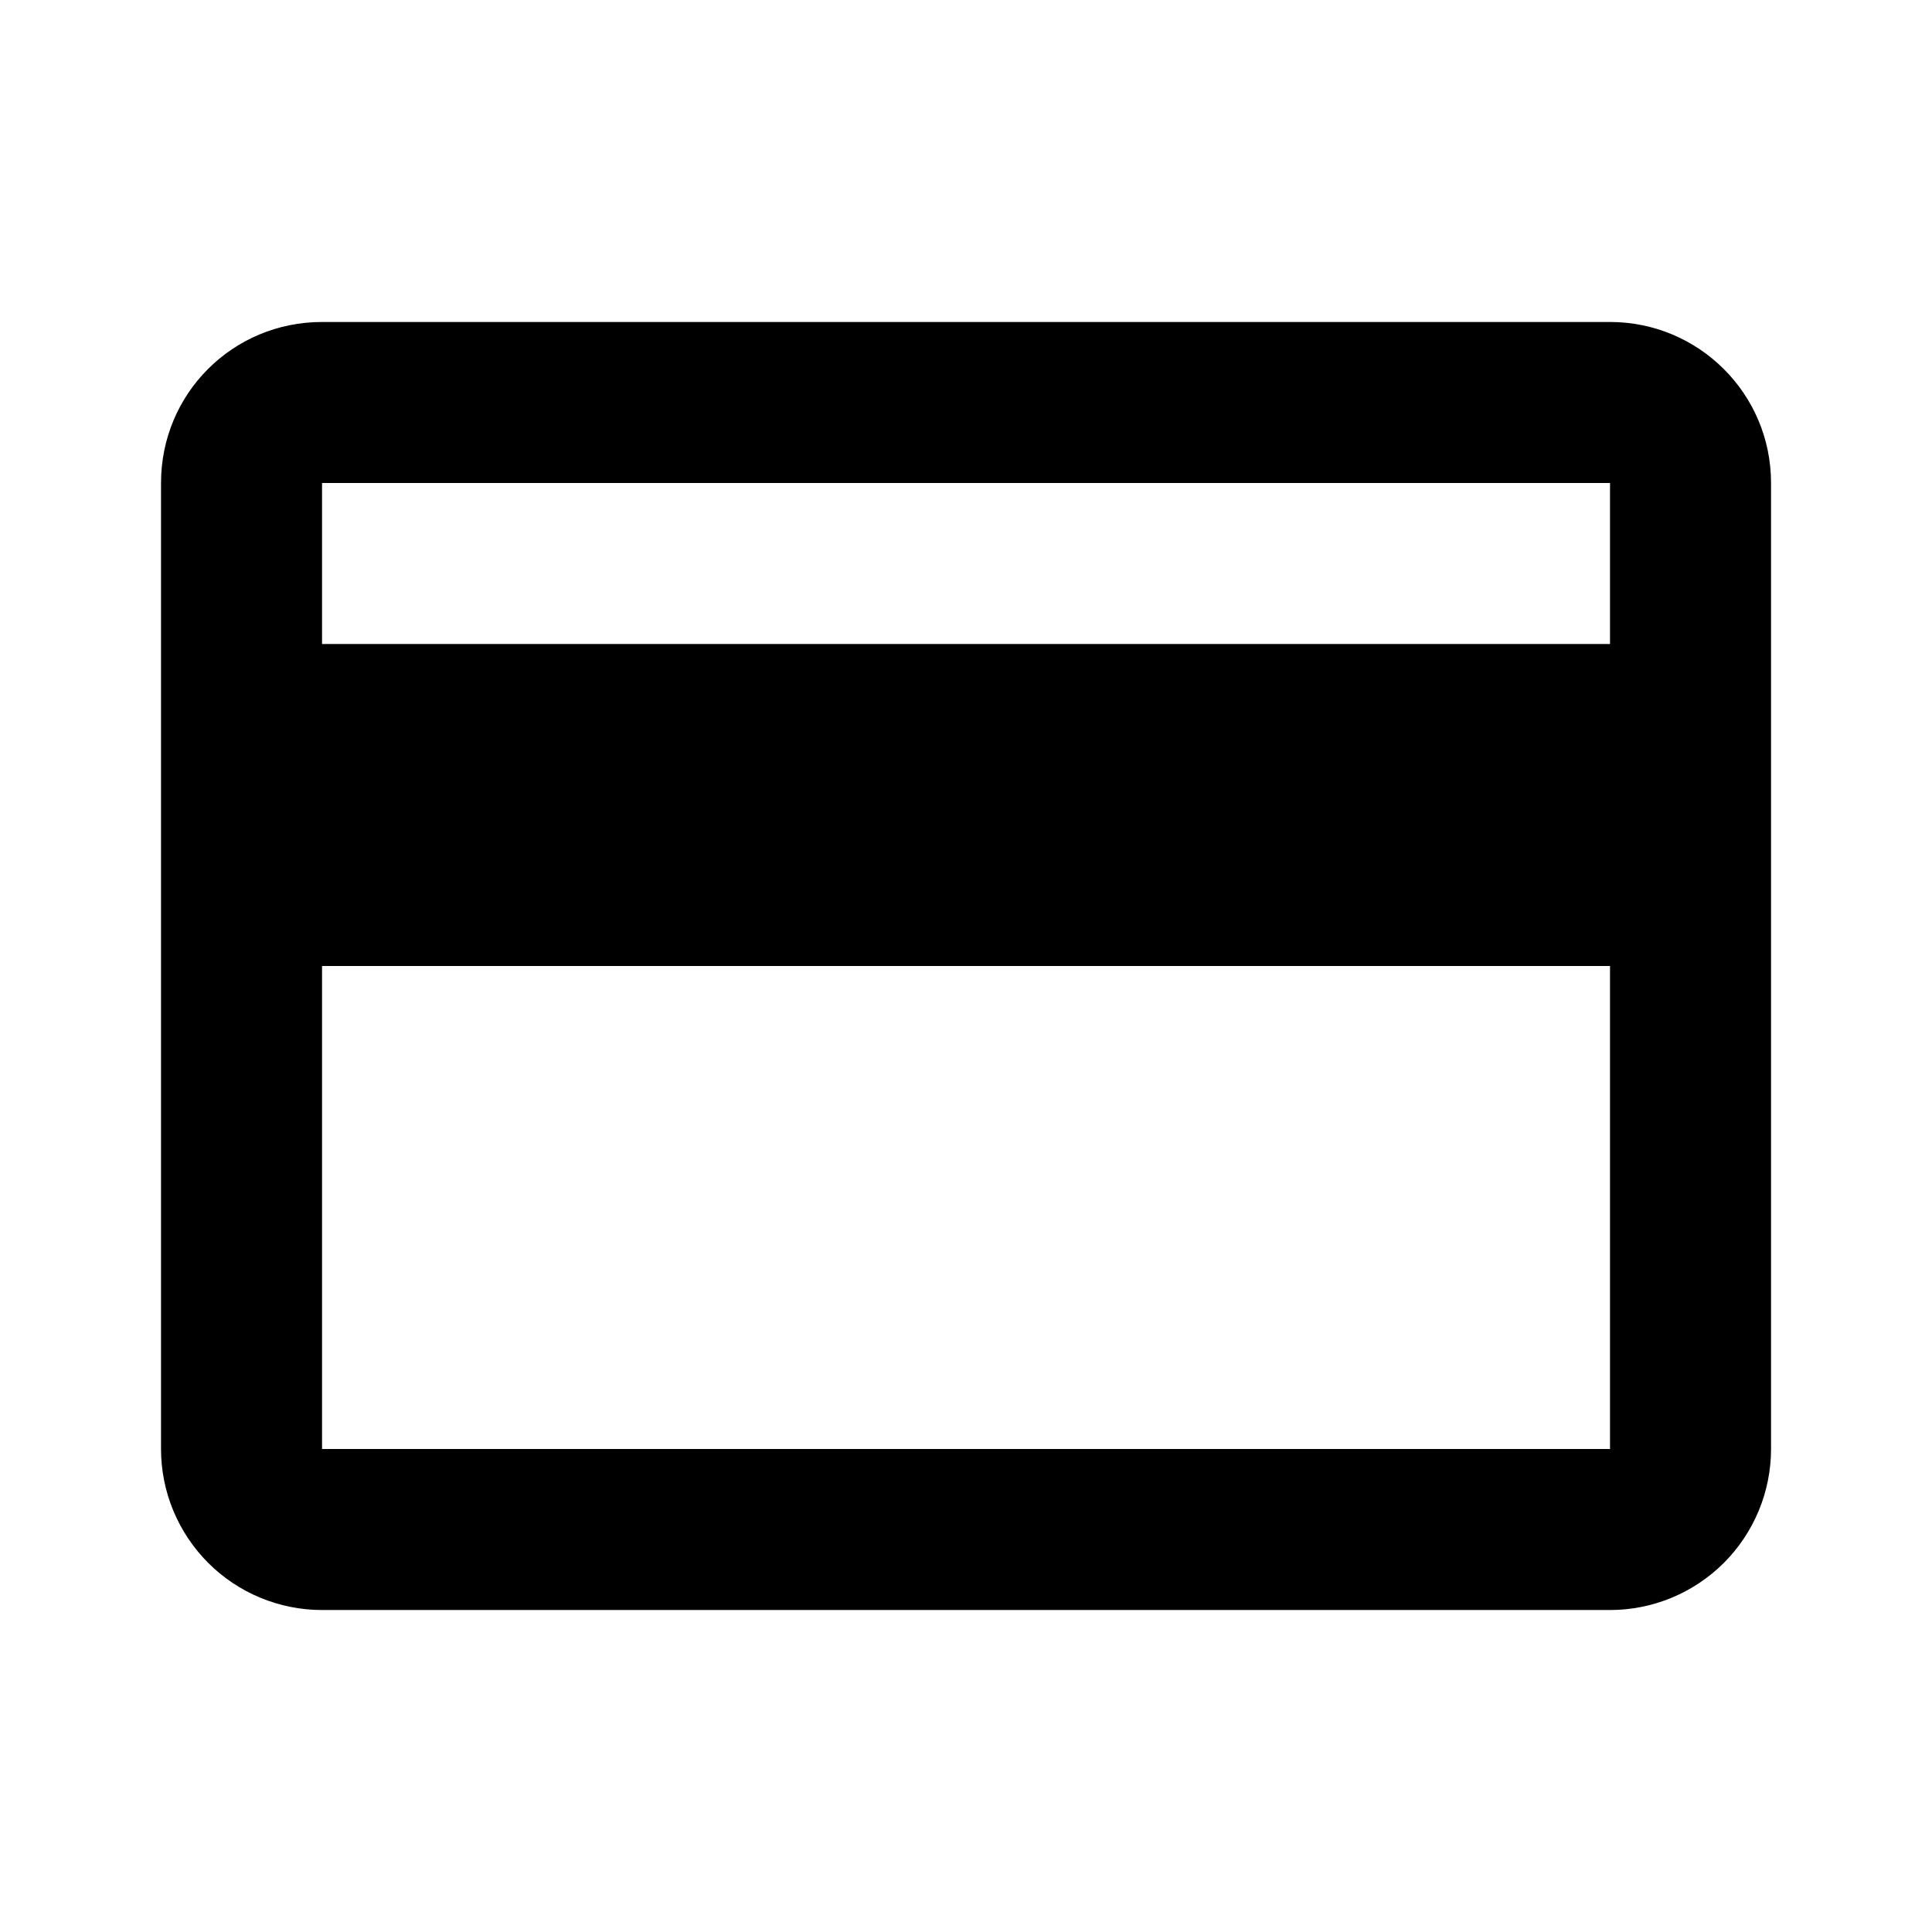 <svg width="32" height="32" viewBox="0 0 32 32" fill="none" xmlns="http://www.w3.org/2000/svg">
<path d="M26.667 10.667H5.334V8H26.667V10.667ZM26.667 24H5.334V16H26.667V24ZM26.667 5.333H5.334C3.854 5.333 2.667 6.52 2.667 8V24C2.667 24.707 2.948 25.385 3.448 25.886C3.948 26.386 4.626 26.667 5.334 26.667H26.667C27.374 26.667 28.052 26.386 28.553 25.886C29.053 25.385 29.334 24.707 29.334 24V8C29.334 6.52 28.134 5.333 26.667 5.333Z" fill="black"/>
</svg>

